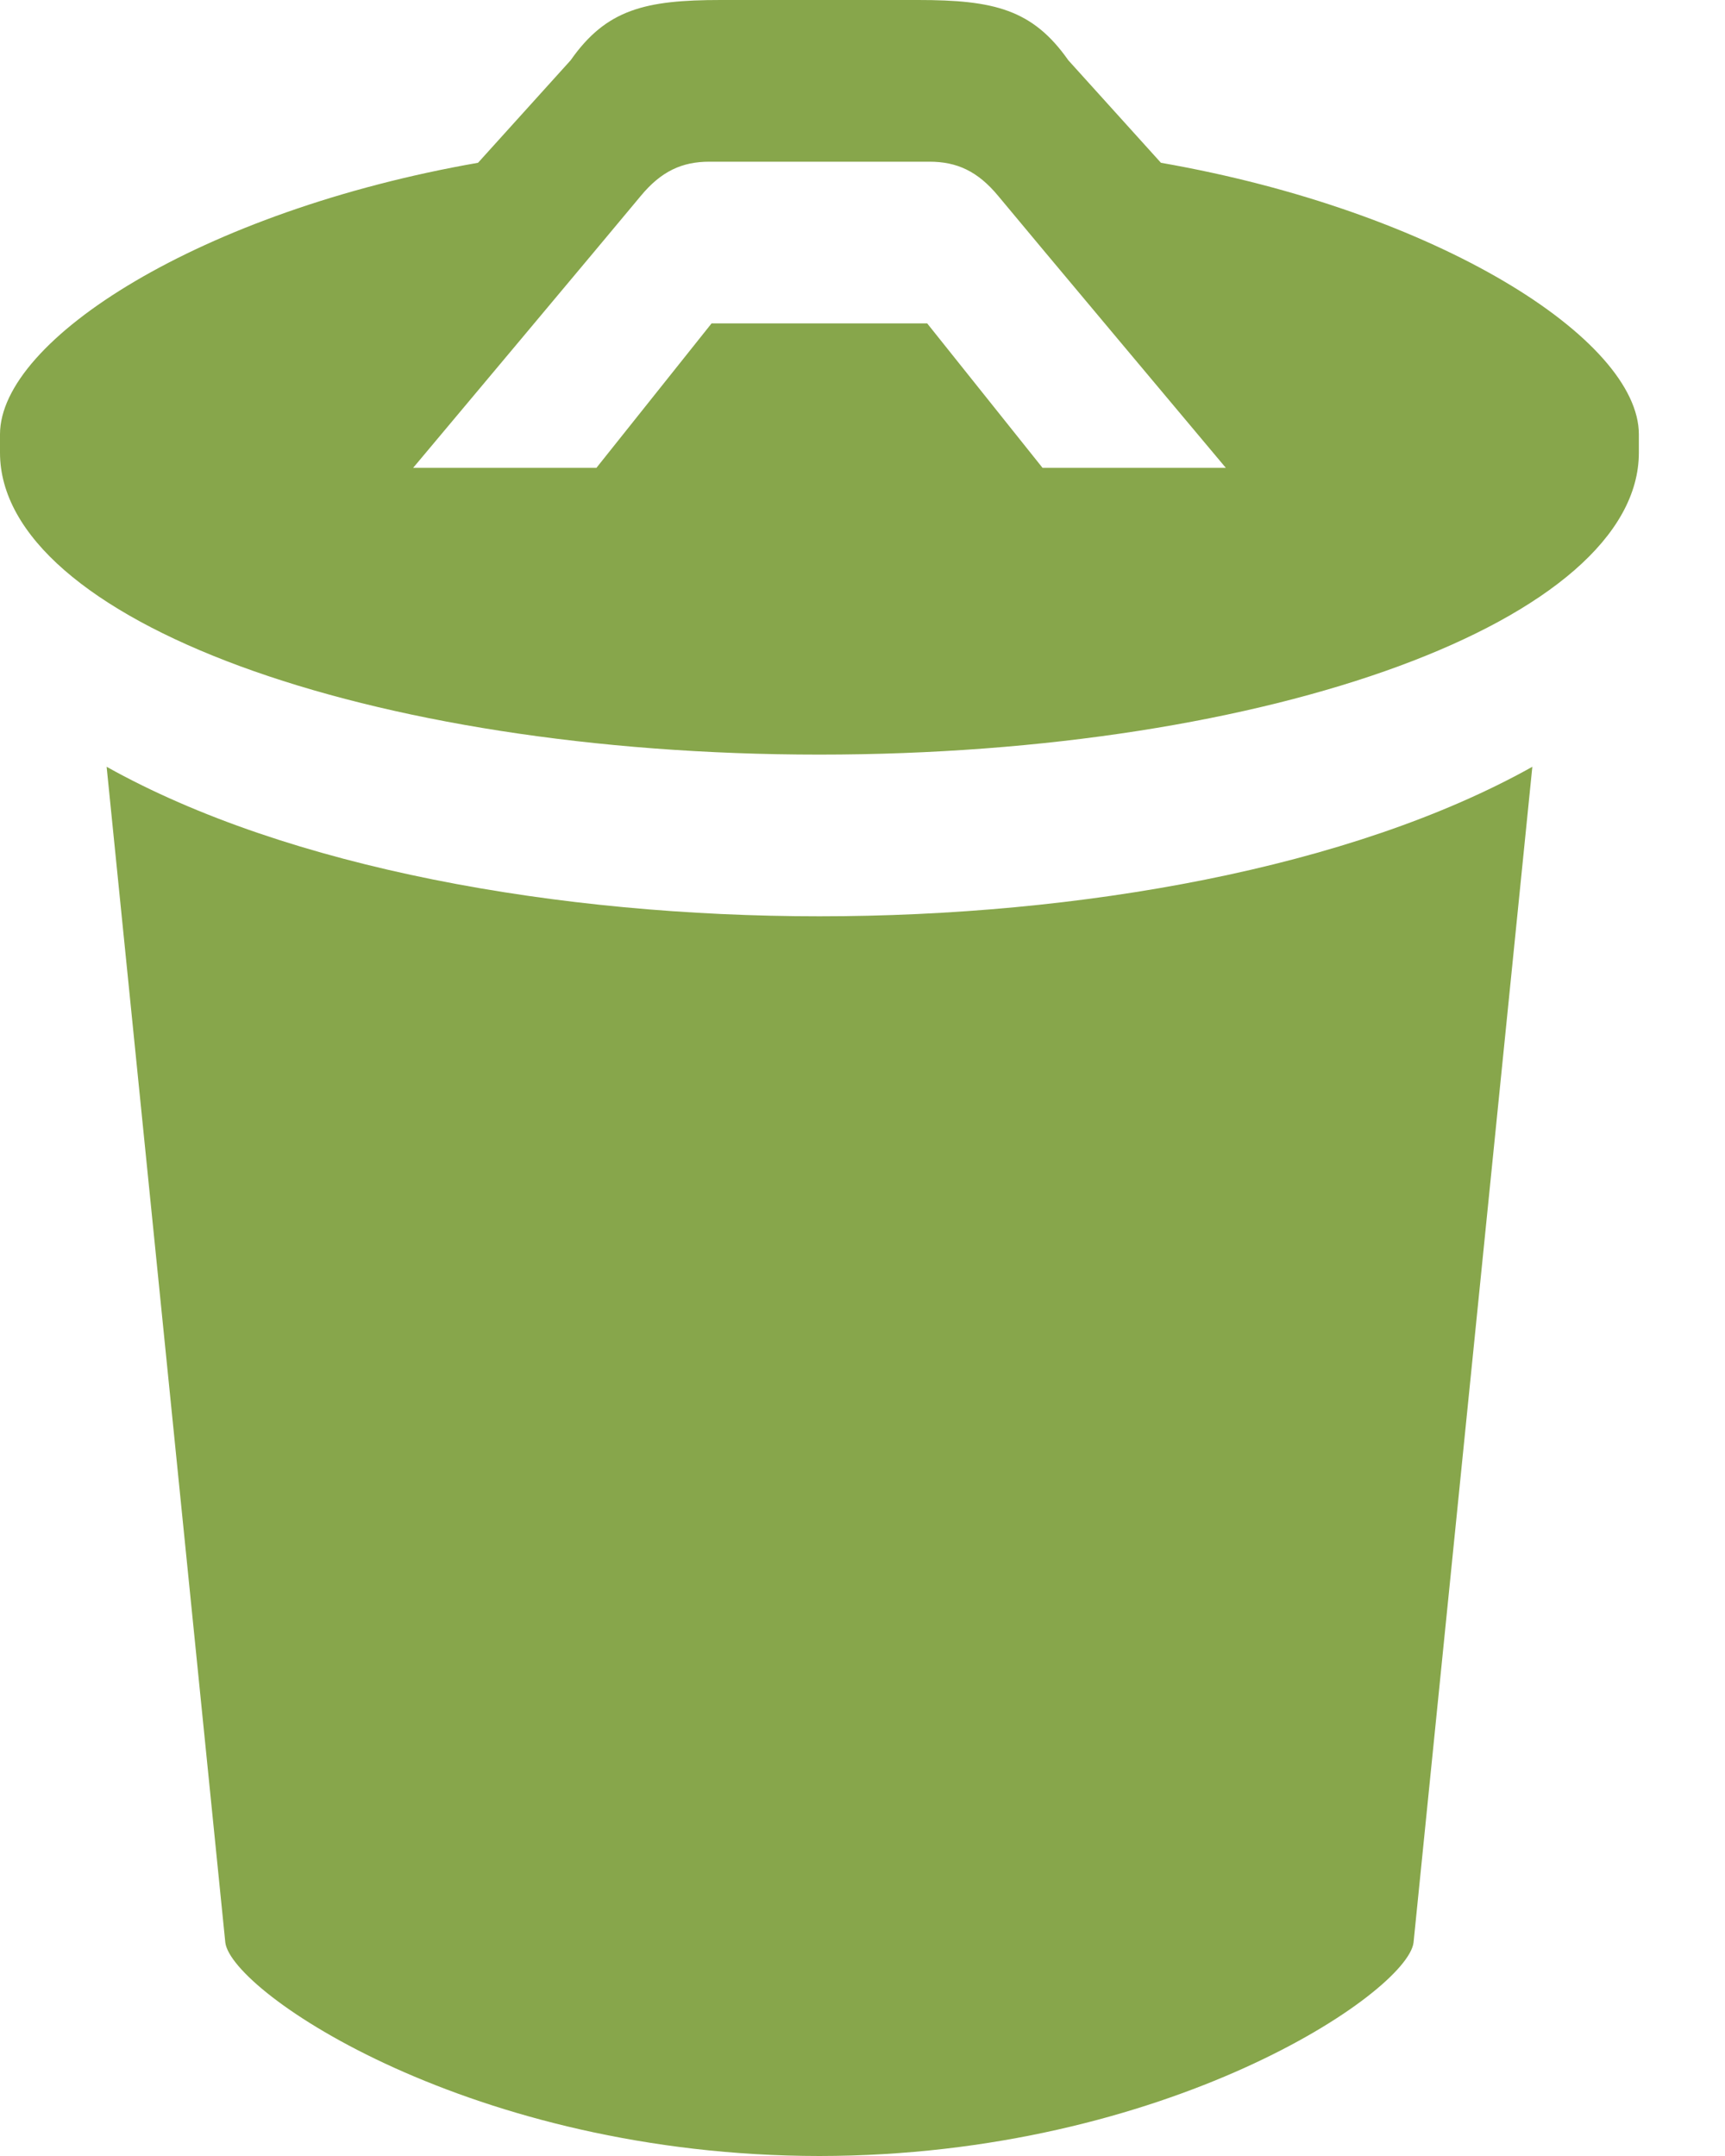 <?xml version="1.0" encoding="UTF-8" standalone="no"?>
<svg width="16px" height="20px" viewBox="0 0 16 20" version="1.1" xmlns="http://www.w3.org/2000/svg"
     xmlns:xlink="http://www.w3.org/1999/xlink" xmlns:sketch="http://www.bohemiancoding.com/sketch/ns">
  <!-- Generator: Sketch 3.2.2 (9983) - http://www.bohemiancoding.com/sketch -->
  <title>list-action-delete</title>
  <desc>Created with Sketch.</desc>
  <defs></defs>
  <g id="Assets" stroke="none" stroke-width="1" fill="none" fill-rule="evenodd" sketch:type="MSPage">
    <g id="list-action-delete" sketch:type="MSArtboardGroup" fill="#87A64B">
      <path
        d="M0.989,7.113 L2.09,18.021 C2.151,18.482 4.377,19.998 7.6,20 C10.825,19.998 13.051,18.482 13.111,18.021 L14.213,7.113 C12.529,8.055 10.012,8.5 7.6,8.5 C5.19,8.5 2.672,8.055 0.989,7.113 L0.989,7.113 Z M10.768,1.51 L9.909,0.559 C9.577,0.086 9.217,0 8.516,0 L6.685,0 C5.985,0 5.624,0.086 5.293,0.559 L4.434,1.51 C1.864,1.959 9.05941988e-14,3.15 9.05941988e-14,4.029 L9.05941988e-14,4.199 C9.05941988e-14,5.746 3.403,7 7.6,7 C11.798,7 15.201,5.746 15.201,4.199 L15.201,4.029 C15.201,3.15 13.338,1.959 10.768,1.51 L10.768,1.51 Z M9.67,4.34 L8.6,3 L6.6,3 L5.532,4.34 L3.832,4.34 C3.832,4.34 5.694,2.119 5.943,1.818 C6.133,1.588 6.327,1.5 6.579,1.5 L8.622,1.5 C8.875,1.5 9.069,1.588 9.259,1.818 C9.507,2.119 11.37,4.34 11.37,4.34 L9.67,4.34 L9.67,4.34 Z"
        id="Shape-5" sketch:type="MSShapeGroup"></path>
    </g>
  </g>
</svg>
